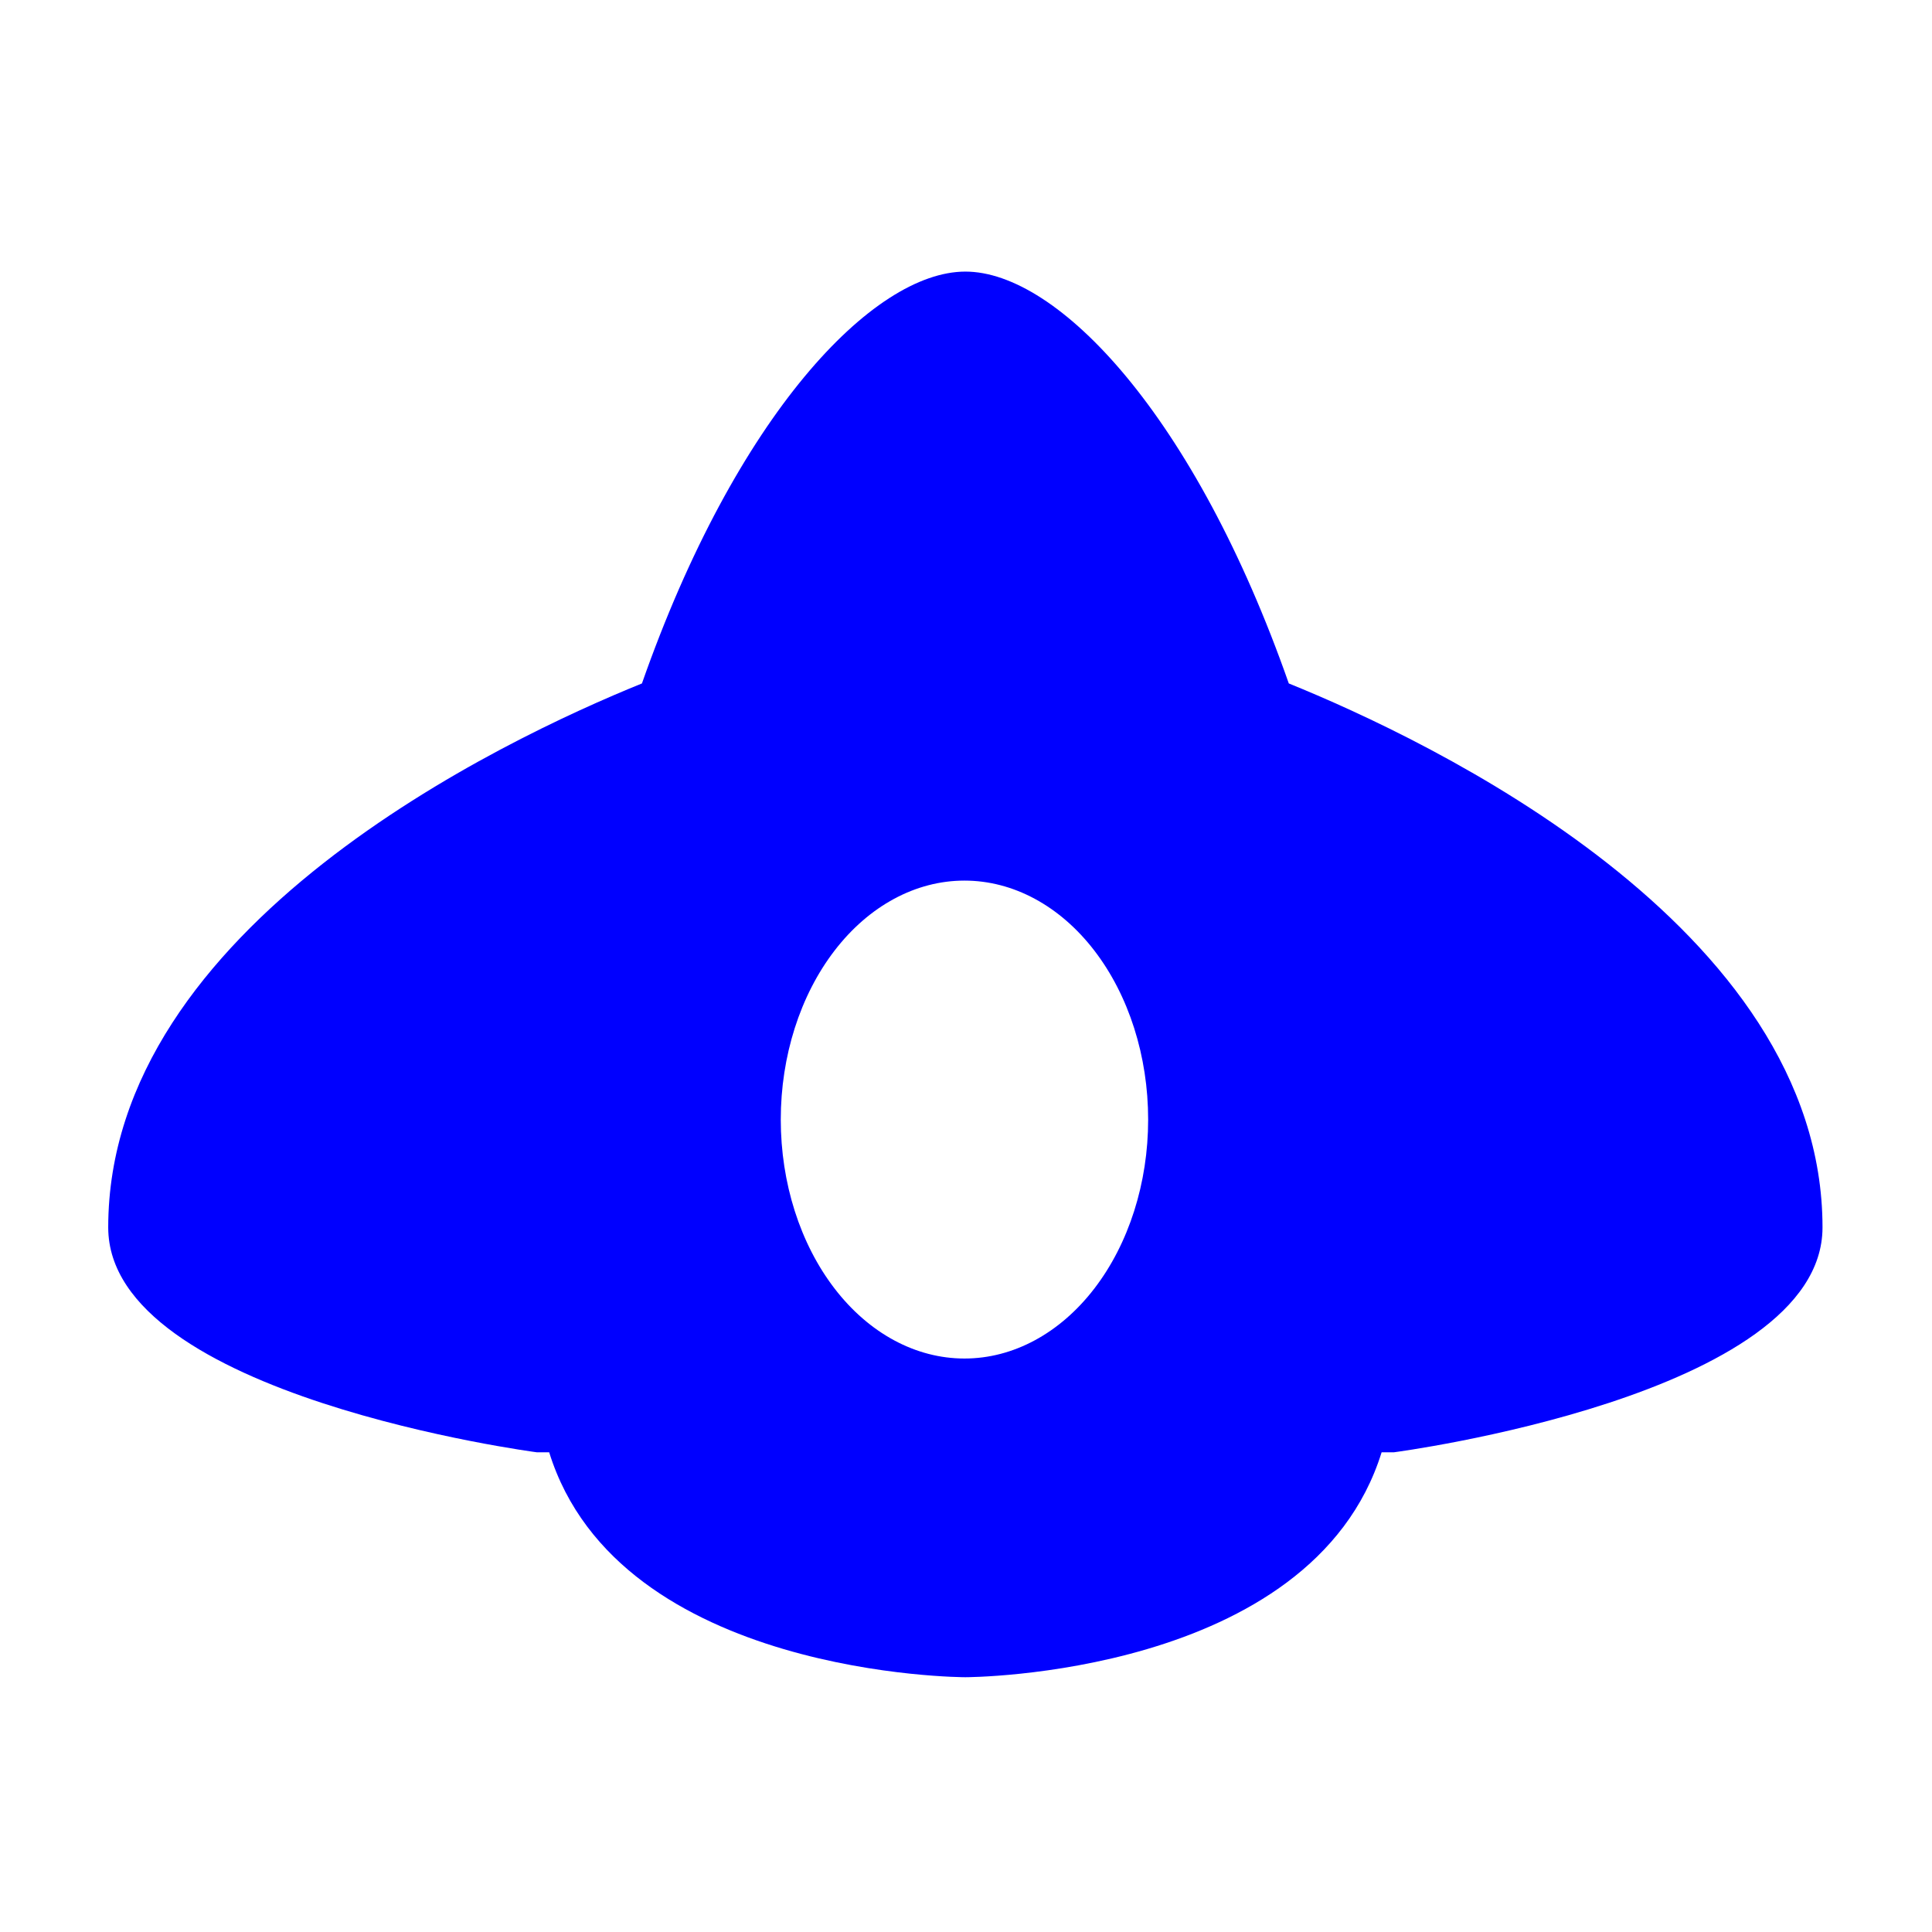 <?xml version="1.0" encoding="UTF-8" standalone="no"?>
<svg
   width="64"
   height="64"
   version="1.1"
   id="svg73"
   sodipodi:docname="powermanga.svg"
   inkscape:version="1.1 (1:1.1+rc+202105240936+c4e8f9ed74)"
   xmlns:inkscape="http://www.inkscape.org/namespaces/inkscape"
   xmlns:sodipodi="http://sodipodi.sourceforge.net/DTD/sodipodi-0.dtd"
   xmlns="http://www.w3.org/2000/svg"
   xmlns:svg="http://www.w3.org/2000/svg"
   xmlns:rdf="http://www.w3.org/1999/02/22-rdf-syntax-ns#"
   xmlns:cc="http://creativecommons.org/ns#"
   xmlns:dc="http://purl.org/dc/elements/1.1/">
  <sodipodi:namedview
     pagecolor="#0000ff"
     bordercolor="#666666"
     borderopacity="1"
     objecttolerance="10"
     gridtolerance="10"
     guidetolerance="10"
     inkscape:pageopacity="0"
     inkscape:pageshadow="2"
     inkscape:window-width="1920"
     inkscape:window-height="996"
     id="namedview75"
     showgrid="false"
     inkscape:zoom="12.578125"
     inkscape:cx="32.079503"
     inkscape:cy="28.819876"
     inkscape:window-x="0"
     inkscape:window-y="0"
     inkscape:window-maximized="1"
     inkscape:current-layer="svg73"
     inkscape:document-rotation="0"
     inkscape:pagecheckerboard="0" />
  <defs
     id="defs29">
    <inkscape:path-effect
       effect="powerclip"
       id="path-effect135"
       is_visible="true"
       lpeversion="1"
       inverse="true"
       flatten="false"
       hide_clip="false"
       message="Use fill-rule evenodd on &lt;b&gt;fill and stroke&lt;/b&gt; dialog if no flatten result after convert clip to paths." />
    <linearGradient
       id="b"
       x1="399.57"
       x2="399.57"
       y1="545.8"
       y2="517.8"
       gradientTransform="matrix(2.143,0,0,2.143,-826.36,-1107.5)"
       gradientUnits="userSpaceOnUse">
      <stop
         stop-color="#3889e9"
         offset="0"
         id="stop2" />
      <stop
         stop-color="#5ea5fb"
         offset="1"
         id="stop4" />
    </linearGradient>
    <linearGradient
       id="linearGradient862"
       x1="7.937"
       x2="7.937"
       y1="15.081"
       y2="1.852"
       gradientTransform="matrix(3.374 0 0 3.374 3.431 3.428)"
       gradientUnits="userSpaceOnUse">
      <stop
         stop-color="#f1efeb"
         offset="0"
         id="stop7" />
      <stop
         stop-color="#fff"
         offset="1"
         id="stop9" />
    </linearGradient>
    <linearGradient
       id="linearGradient910"
       x1="7.937"
       x2="7.937"
       y1="15.081"
       y2="1.852"
       gradientTransform="scale(3.78)"
       gradientUnits="userSpaceOnUse">
      <stop
         stop-color="#613583"
         offset="0"
         id="stop12" />
      <stop
         stop-color="#a663c0"
         offset="1"
         id="stop14" />
    </linearGradient>
    <linearGradient
       id="linearGradient932"
       x1="379.24"
       x2="374.24"
       y1="546.85"
       y2="546.85"
       gradientTransform="matrix(2.143 0 0 2.143 -769.68 -1134.5)"
       gradientUnits="userSpaceOnUse">
      <stop
         stop-color="#f6f5f4"
         offset="0"
         id="stop17" />
      <stop
         stop-color="#fff"
         offset=".6"
         id="stop19" />
      <stop
         stop-color="#dddbd8"
         offset="1"
         id="stop21" />
    </linearGradient>
    <linearGradient
       id="linearGradient1146"
       x1="18"
       x2="18"
       y1="52"
       y2="12"
       gradientUnits="userSpaceOnUse">
      <stop
         stop-color="#5e337f"
         offset="0"
         id="stop24" />
      <stop
         stop-color="#ab60bf"
         offset="1"
         id="stop26" />
    </linearGradient>
    <linearGradient
       id="a"
       x1="13.784"
       x2="13.784"
       y1="0.403"
       y2="23.336"
       gradientTransform="matrix(1.708,0,0,1.708,11.16,10.725)"
       gradientUnits="userSpaceOnUse">
      <stop
         stop-color="#fff"
         offset="0"
         id="stop2-3" />
      <stop
         stop-color="#afeeff"
         offset="1"
         id="stop4-6" />
    </linearGradient>
    <clipPath
       clipPathUnits="userSpaceOnUse"
       id="clipPath131">
      <ellipse
         cx="32.036"
         cy="34.336"
         rx="6.085"
         ry="7.916"
         style="display:none;opacity:0.85;fill:#e6e6e6;stroke-width:0.972"
         id="ellipse133"
         d="m 38.12,34.336 a 6.085,7.916 0 0 1 -6.085,7.916 6.085,7.916 0 0 1 -6.085,-7.916 6.085,7.916 0 0 1 6.085,-7.916 6.085,7.916 0 0 1 6.085,7.916 z" />
      <path
         id="lpe_path-effect135"
         style="opacity:0.85;fill:#e6e6e6;stroke-width:0.972"
         class="powerclip"
         d="M -1.328,1.246 H 65.461 V 57.809 H -1.328 Z M 38.12,34.336 a 6.085,7.916 0 0 0 -6.085,-7.916 6.085,7.916 0 0 0 -6.085,7.916 6.085,7.916 0 0 0 6.085,7.916 6.085,7.916 0 0 0 6.085,-7.916 z" />
    </clipPath>
  </defs>
  <circle
     cx="32.02"
     cy="32.044"
     r="30.001"
     fill-opacity="0"
     stroke-width="1.571"
     id="circle39" />
  <circle
     cx="32.02"
     cy="32.044"
     r="0"
     fill="url(#b)"
     stroke-width="1.571"
     id="circle41" />
  <path
     id="path8"
     style="fill:#0000ff;stroke-width:0.972"
     d="m 32.066,6.246 c -3.061,0 -7.598,4.756 -10.715,13.643 -4.59,1.859 -17.68,8.032 -17.68,18.02 0,5.588 14.197,7.449 14.197,7.449 h 0.41 c 2.316,7.446 13.787,7.451 13.787,7.451 0,0 11.473,-0.005 13.789,-7.451 h 0.408 c 0,0 14.197,-1.862 14.197,-7.449 0,-9.988 -13.089,-16.161 -17.68,-18.02 C 39.664,11.003 35.127,6.246 32.066,6.246 Z"
     clip-path="url(#clipPath131)"
     inkscape:path-effect="#path-effect135"
     inkscape:original-d="m 32.066406,6.2460938 c -3.060692,0 -7.597625,4.7564872 -10.714844,13.6425782 -4.590257,1.858874 -17.679687,8.032017 -17.679687,18.019531 0,5.58751 14.197266,7.449219 14.197266,7.449219 h 0.410156 c 2.315696,7.445864 13.787109,7.451172 13.787109,7.451172 0,0 11.473466,-0.0052 13.789063,-7.451172 h 0.408203 c 0,0 14.197265,-1.861709 14.197266,-7.449219 0,-9.987514 -13.089431,-16.160657 -17.679688,-18.019531 C 39.664031,11.002581 35.127097,6.2460938 32.066406,6.2460938 Z"
     transform="translate(-0.086,2.751)" />
</svg>
